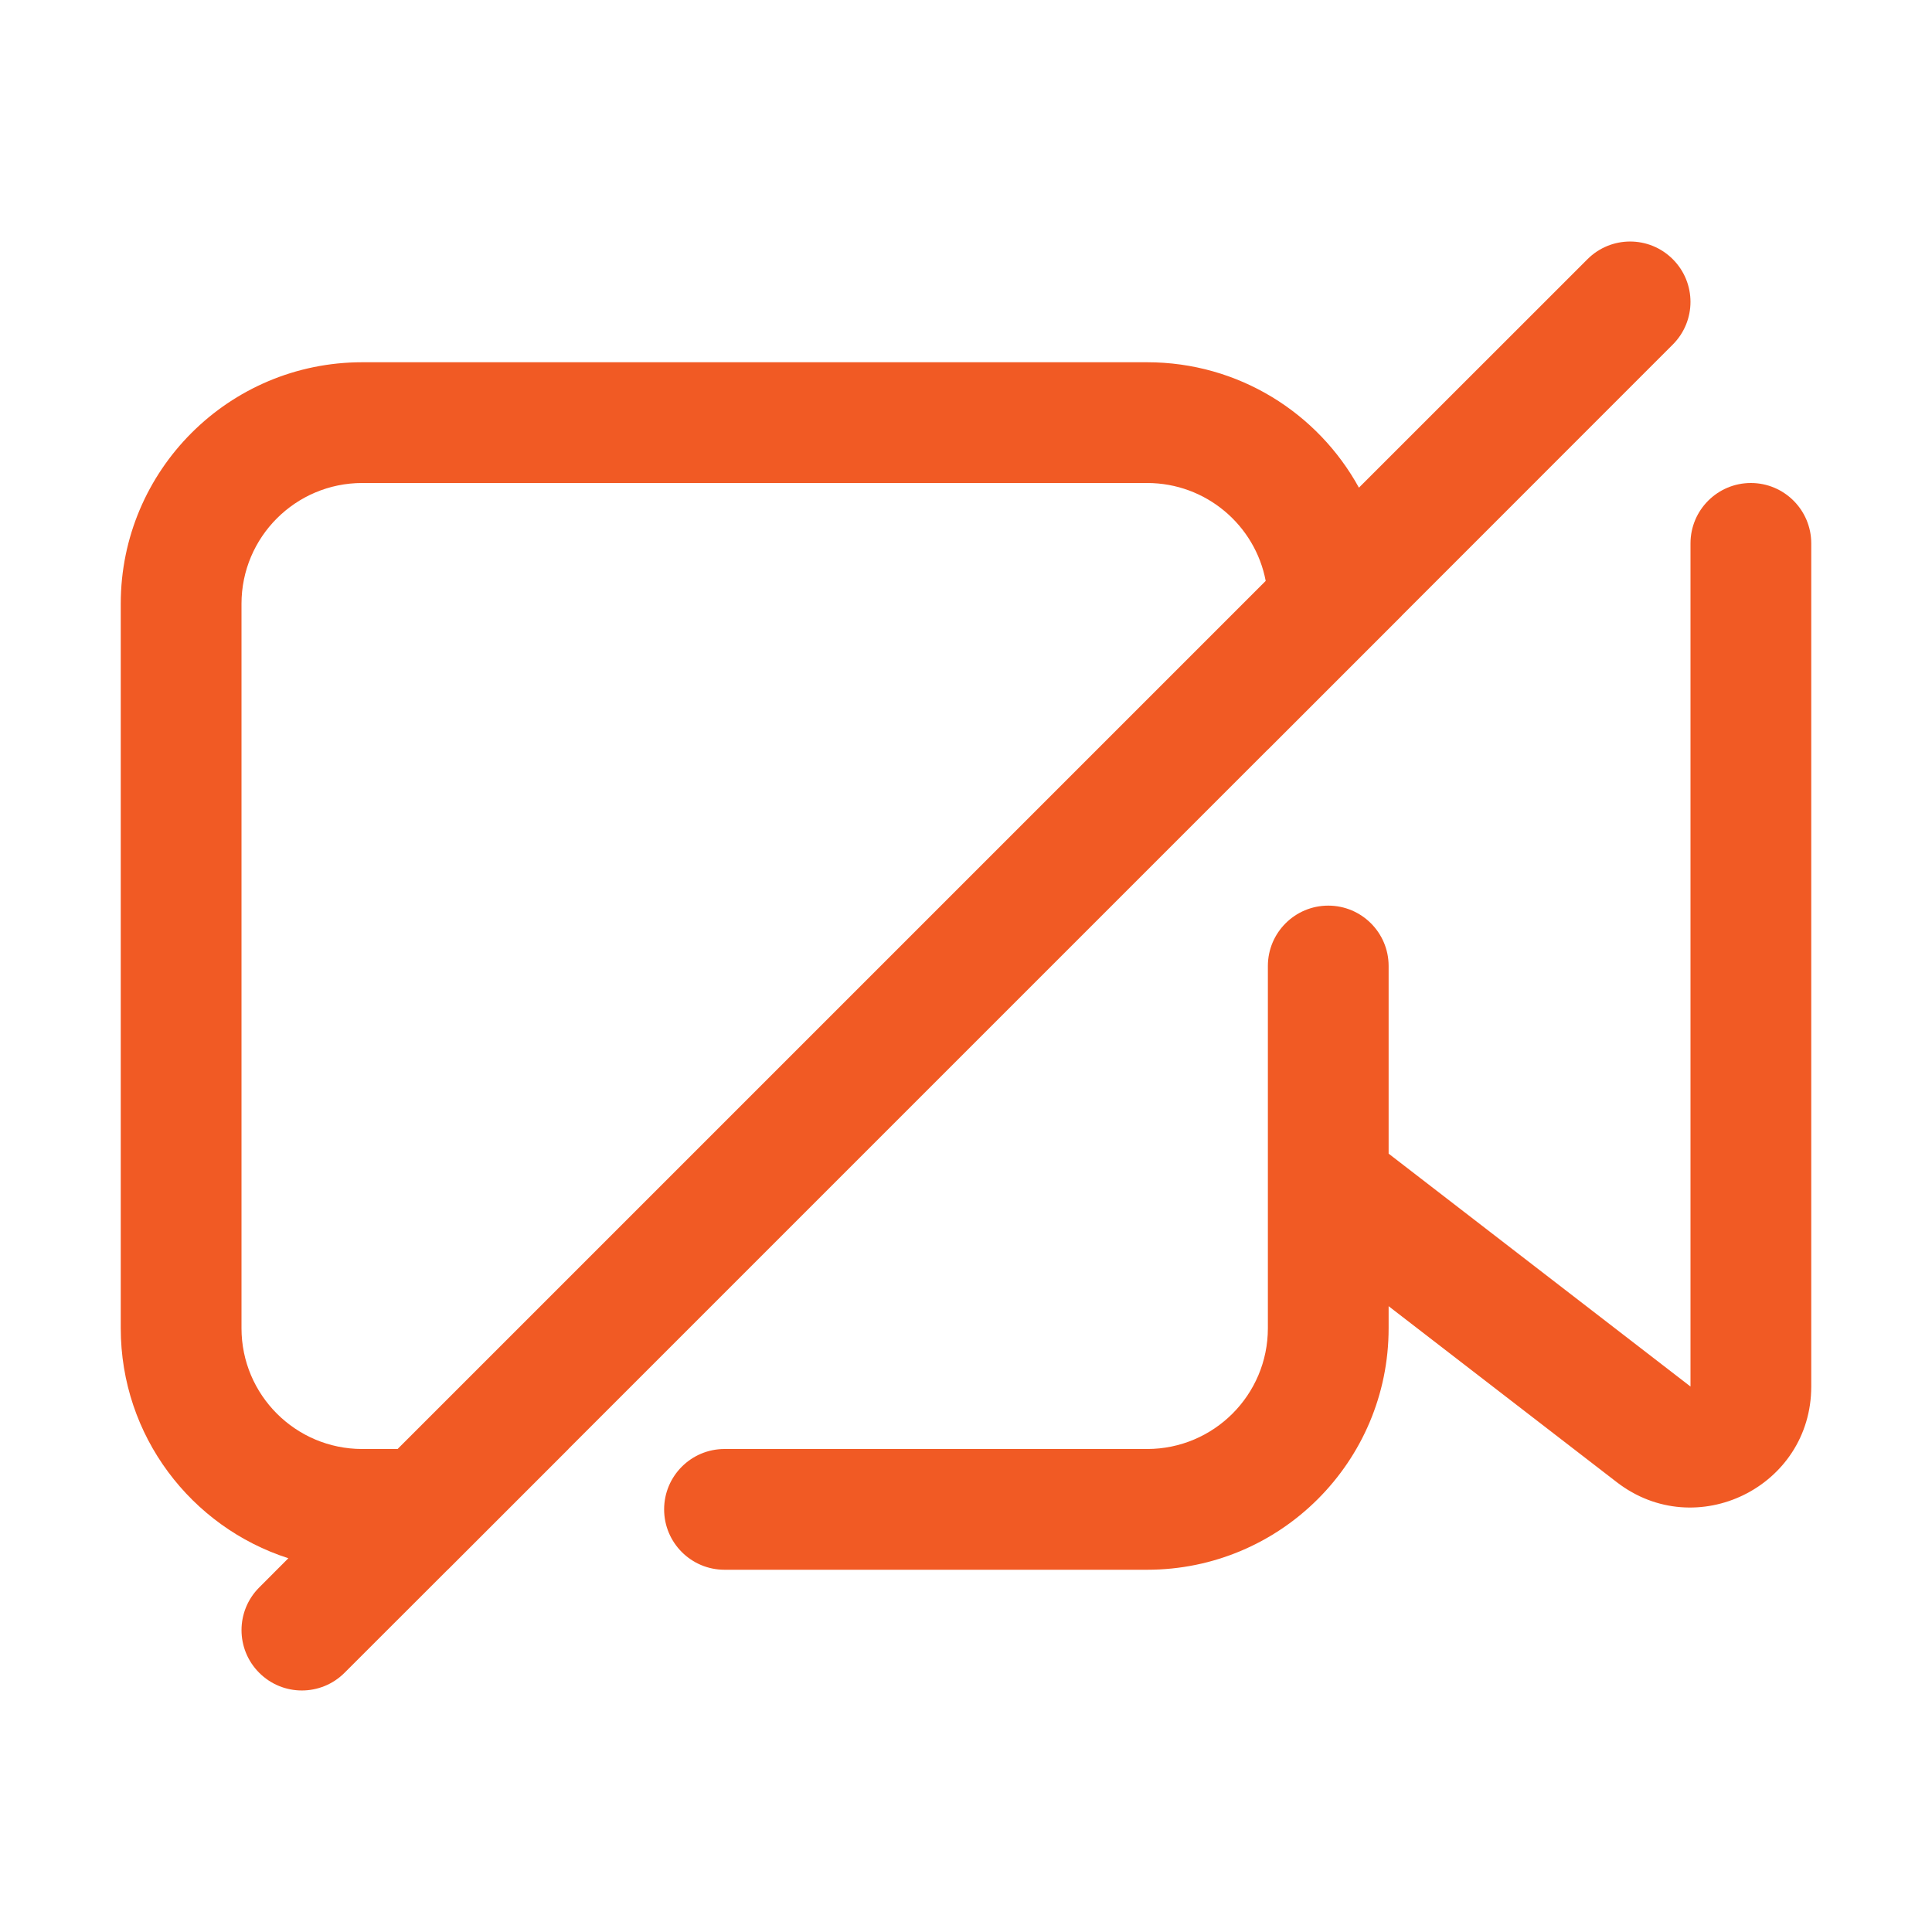 <svg width="24" height="24" viewBox="0 0 24 24" xmlns="http://www.w3.org/2000/svg">
    <path fill="#f15a24" fill-rule="evenodd" clip-rule="evenodd" d="M20.78 3.22C21.073 3.513 21.073 3.987 20.78 4.28L17.41 7.651L17.415 7.647L15.75 9.312V9.311L7.061 18H7.062L5.562 19.5H5.561L4.28 20.78C3.987 21.073 3.513 21.073 3.22 20.78C2.927 20.487 2.927 20.013 3.22 19.72L3.582 19.357C2.374 18.969 1.5 17.837 1.5 16.5V7.5C1.5 5.843 2.843 4.5 4.5 4.5H14.25C15.384 4.5 16.371 5.129 16.881 6.058L19.72 3.22C20.013 2.927 20.487 2.927 20.78 3.22ZM15.723 7.216C15.591 6.523 14.981 6 14.25 6H4.5C3.672 6 3 6.672 3 7.5V16.5C3 17.328 3.672 18 4.5 18H4.939L15.723 7.216Z" />
    <path fill="#f15a24" d="M21 6.75C21 6.336 21.336 6 21.75 6C22.164 6 22.5 6.336 22.5 6.75V17.224C22.5 18.47 21.07 19.173 20.084 18.412L17.25 16.226V16.5C17.25 18.157 15.907 19.5 14.25 19.5H9C8.586 19.5 8.25 19.164 8.25 18.75C8.25 18.336 8.586 18 9 18H14.25C15.078 18 15.75 17.328 15.75 16.5V12C15.75 11.586 16.086 11.25 16.5 11.25C16.914 11.25 17.25 11.586 17.25 12V14.331L21 17.224V6.75Z" />
</svg>
